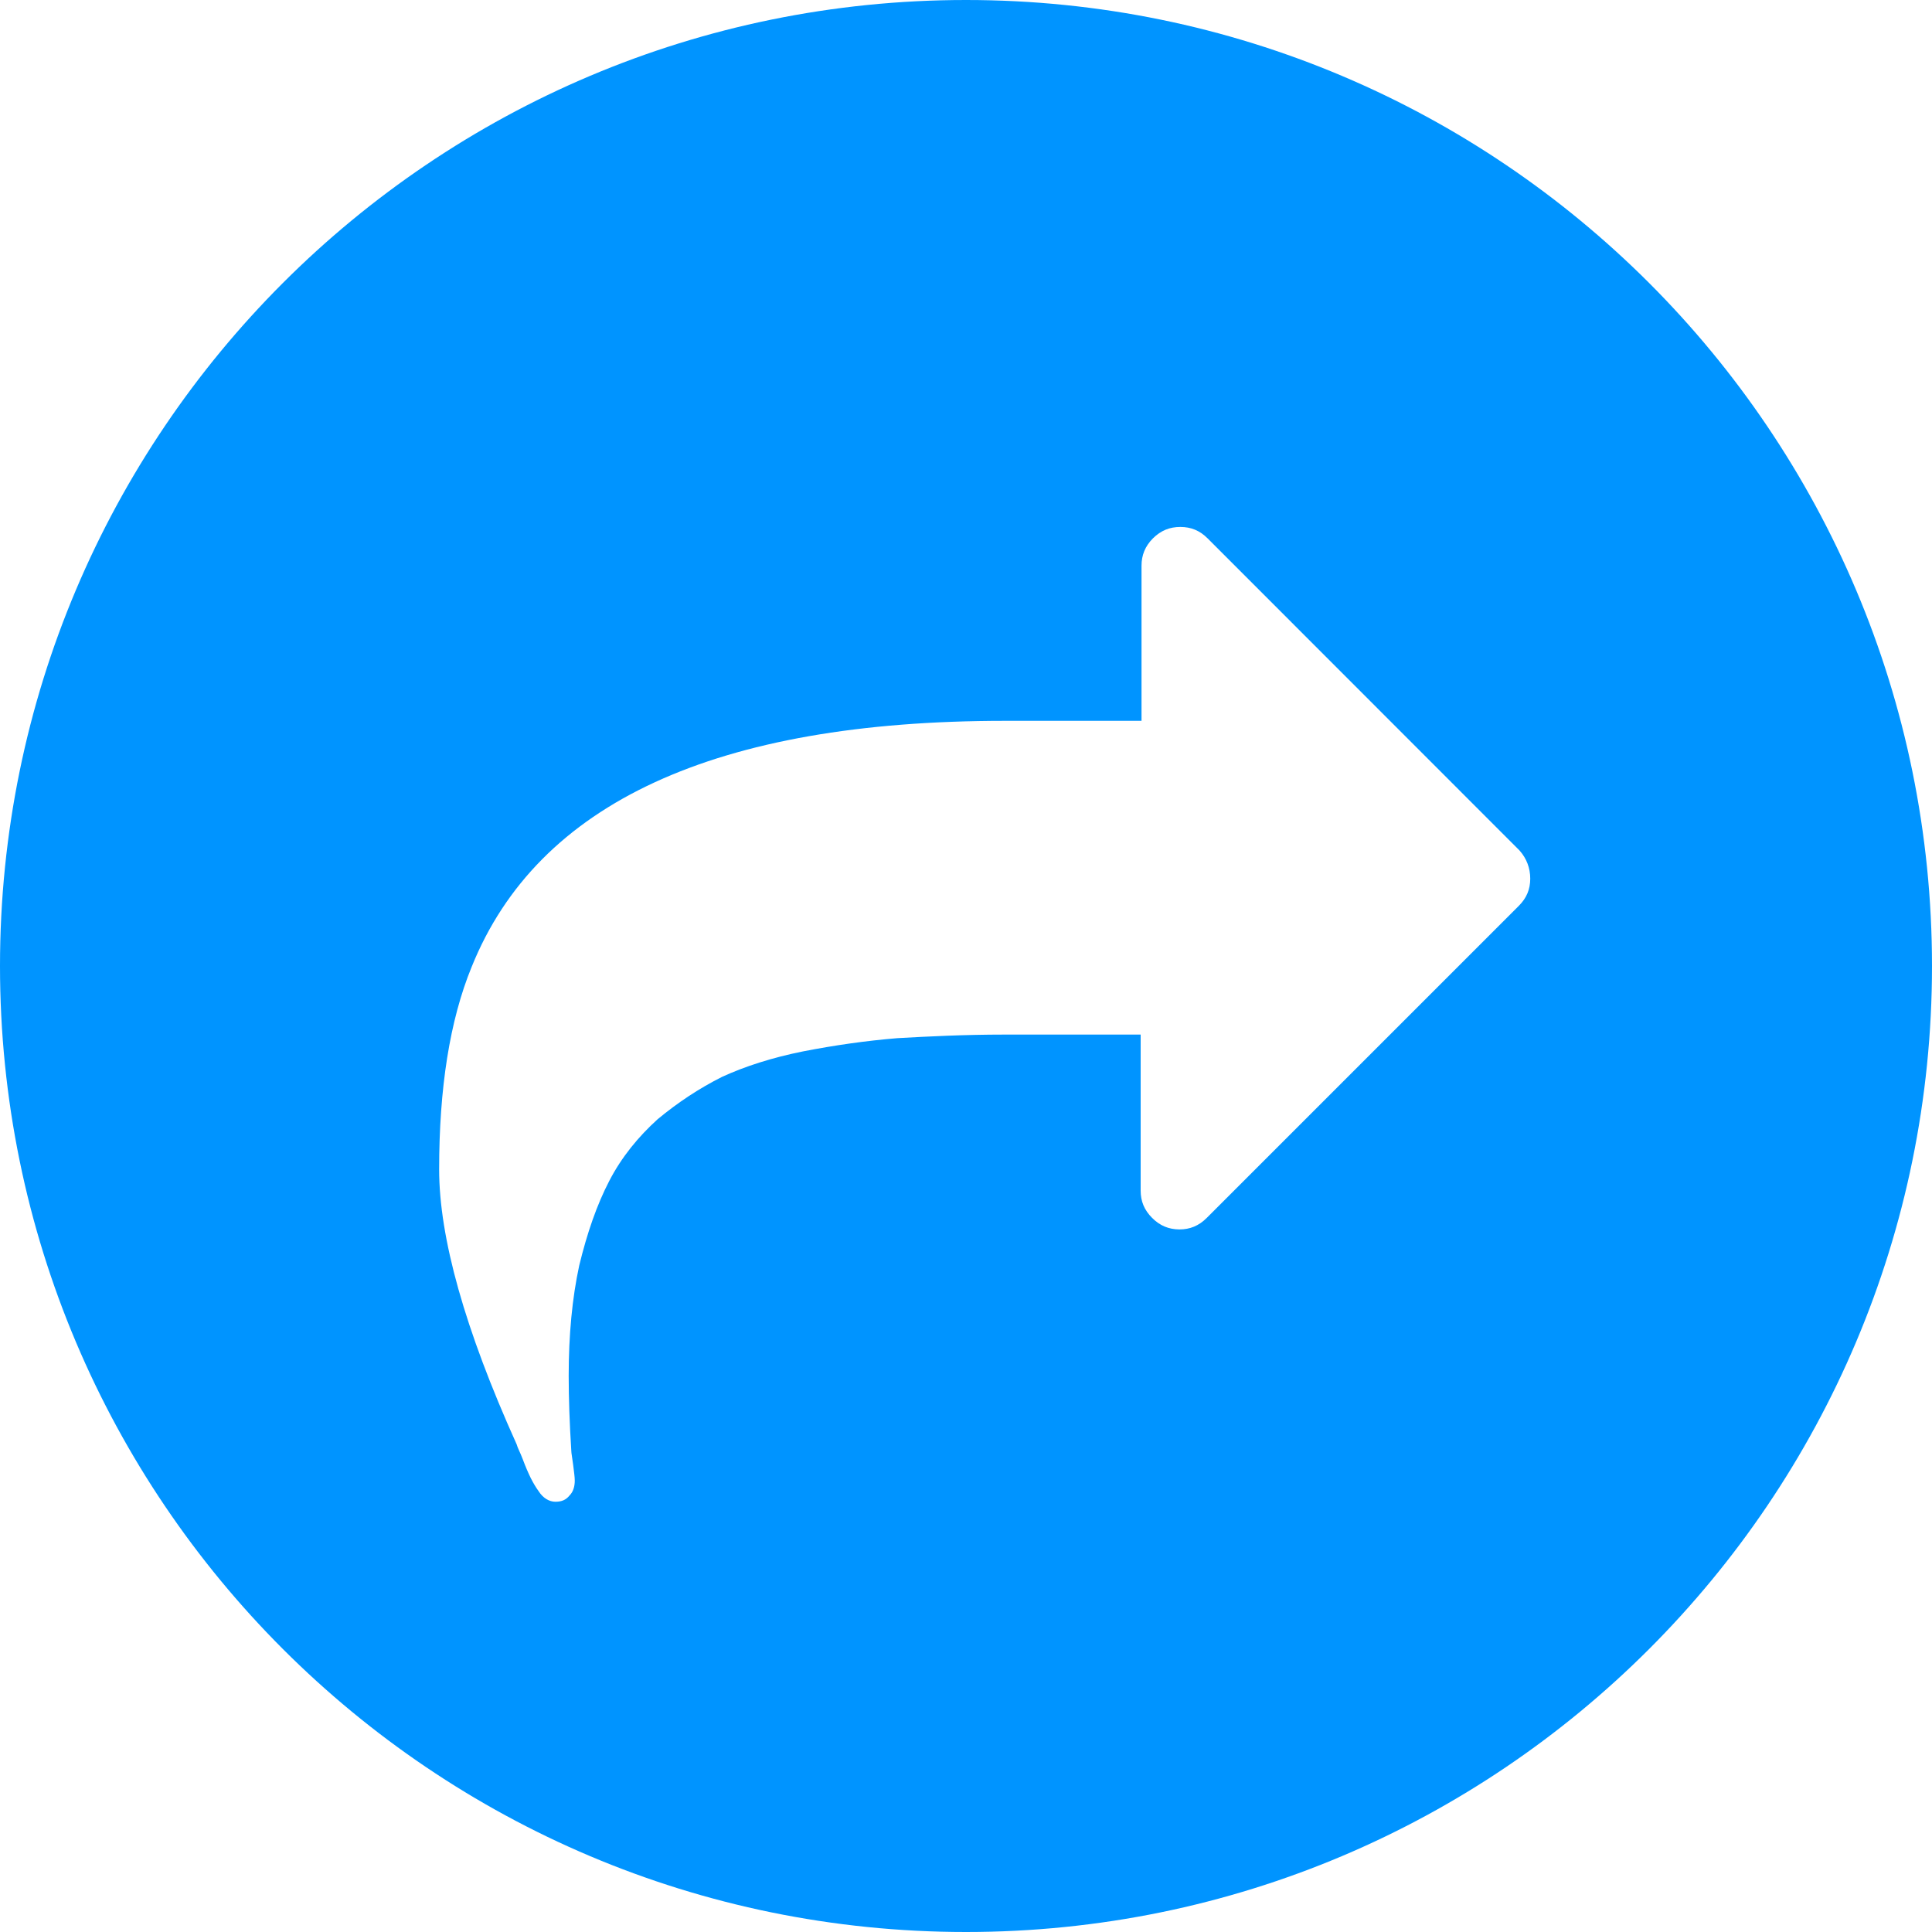 <svg width="20" height="20" viewBox="0 0 20 20" fill="none" xmlns="http://www.w3.org/2000/svg">
<path d="M10 0C15.523 0 20 4.477 20 10C20 15.523 15.523 20 10 20C4.477 20 0 15.523 0 10C0 4.477 4.477 0 10 0ZM12.219 5.455C12.109 5.455 12.018 5.491 11.935 5.573C11.854 5.655 11.817 5.747 11.817 5.856V7.462H10.402C7.41 7.462 5.567 8.311 4.883 10.008C4.655 10.564 4.546 11.267 4.546 12.106C4.546 12.809 4.81 13.758 5.349 14.953C5.358 14.989 5.385 15.035 5.412 15.107C5.439 15.18 5.467 15.245 5.494 15.3C5.521 15.354 5.549 15.4 5.576 15.437C5.622 15.509 5.686 15.546 5.75 15.546C5.814 15.546 5.859 15.527 5.896 15.481C5.932 15.445 5.95 15.391 5.95 15.327C5.95 15.291 5.942 15.235 5.933 15.162C5.924 15.089 5.914 15.044 5.914 15.017C5.896 14.734 5.887 14.469 5.887 14.241C5.887 13.822 5.923 13.438 5.996 13.101C6.078 12.763 6.179 12.471 6.307 12.225C6.434 11.979 6.607 11.768 6.808 11.586C7.017 11.413 7.237 11.267 7.474 11.148C7.711 11.039 7.994 10.948 8.313 10.884C8.642 10.82 8.962 10.774 9.29 10.747C9.609 10.729 9.983 10.71 10.394 10.71H11.808V12.325C11.808 12.435 11.845 12.526 11.927 12.608C12.009 12.69 12.1 12.726 12.209 12.727C12.318 12.727 12.41 12.69 12.492 12.608L15.722 9.378C15.804 9.296 15.841 9.205 15.841 9.096C15.841 8.986 15.803 8.886 15.73 8.804L12.501 5.573C12.419 5.491 12.328 5.455 12.219 5.455Z" fill="#0094FF"/>
</svg>

